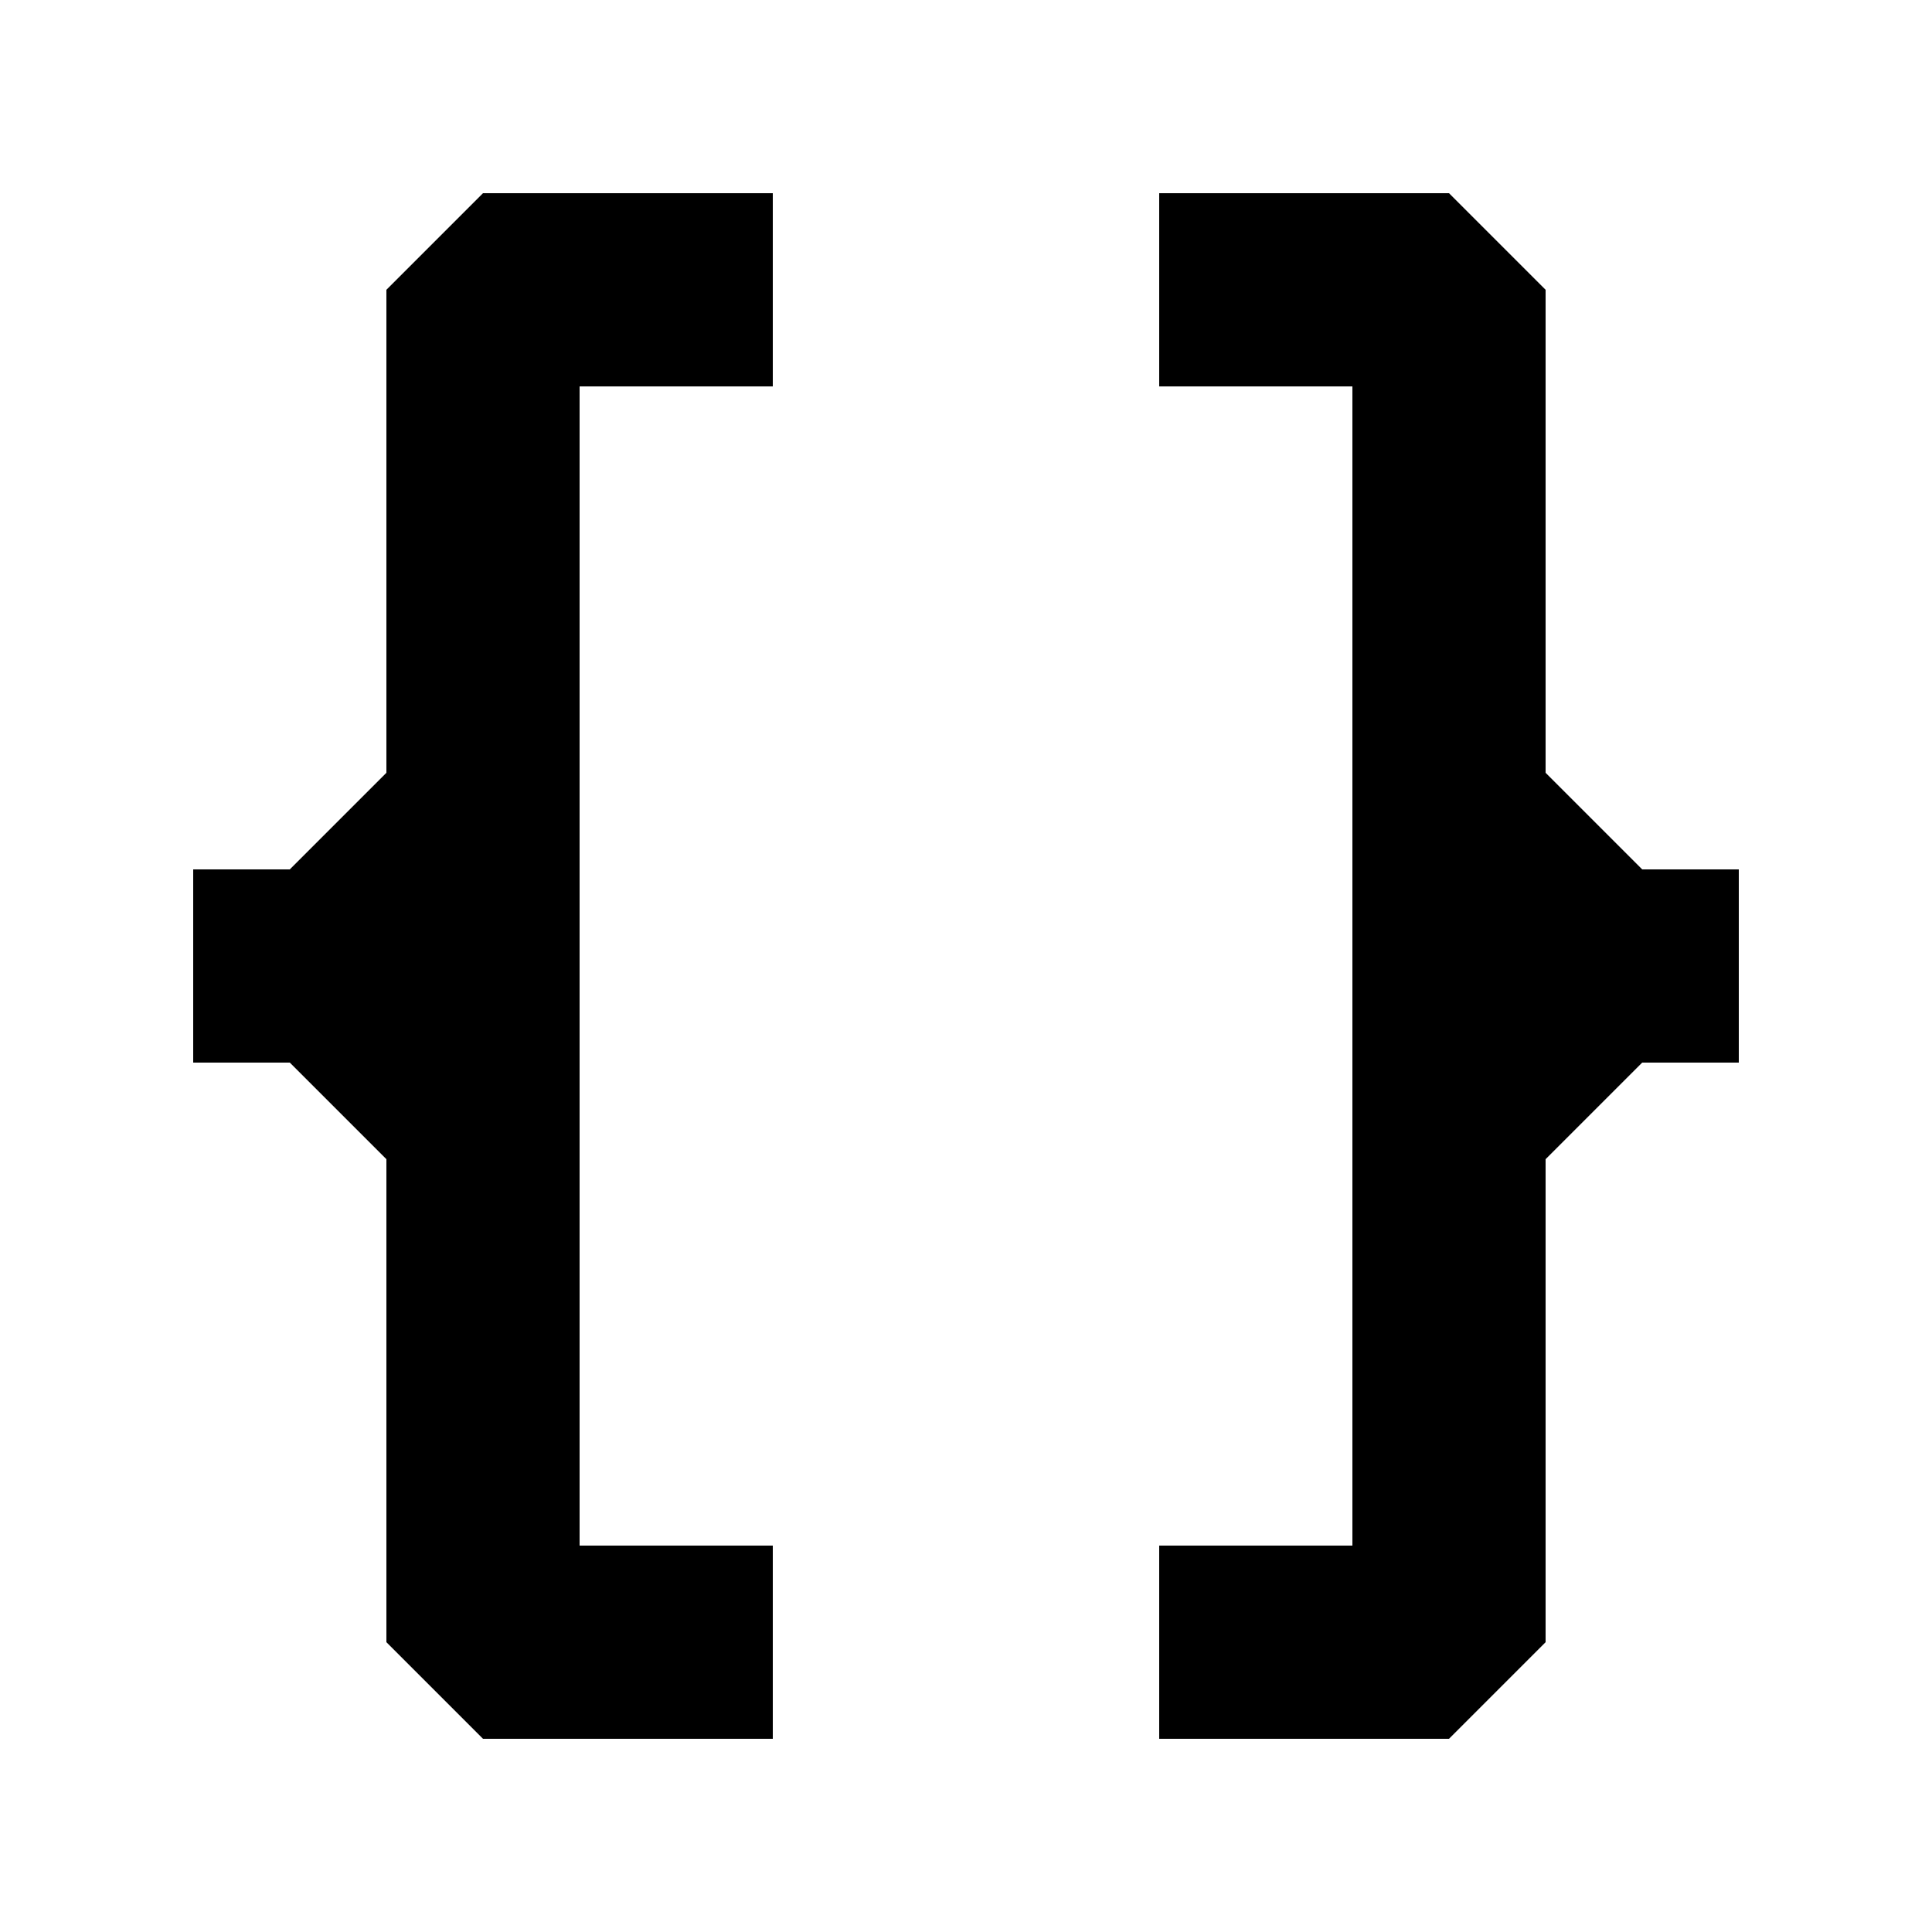 <svg
  xmlns="http://www.w3.org/2000/svg"
  viewBox="0 0 100 100"
  width="256"
  height="256"
  font-family="Helvetica Neue"
  font-weight="300"
>
  <path fill="#000" d="
    M 10 45
    l 5 0
    l 5 -5
    l 0 -25
    l 5 -5
    l 15 0
    l 0 10
    l -10 0
    l 0 60
    l 10 0
    l 0 10
    l -15 0
    l -5 -5
    l 0 -25
    l -5 -5
    l -5 0
    z

    M 90 55
    l -5 0
    l -5 5
    l 0 25
    l -5 5
    l -15 0
    l 0 -10
    l 10 0
    l 0 -60
    l -10 0
    l 0 -10
    l 15 0
    l 5 5
    l 0 25
    l 5 5
    l 5 0
    z
  " />
</svg>
